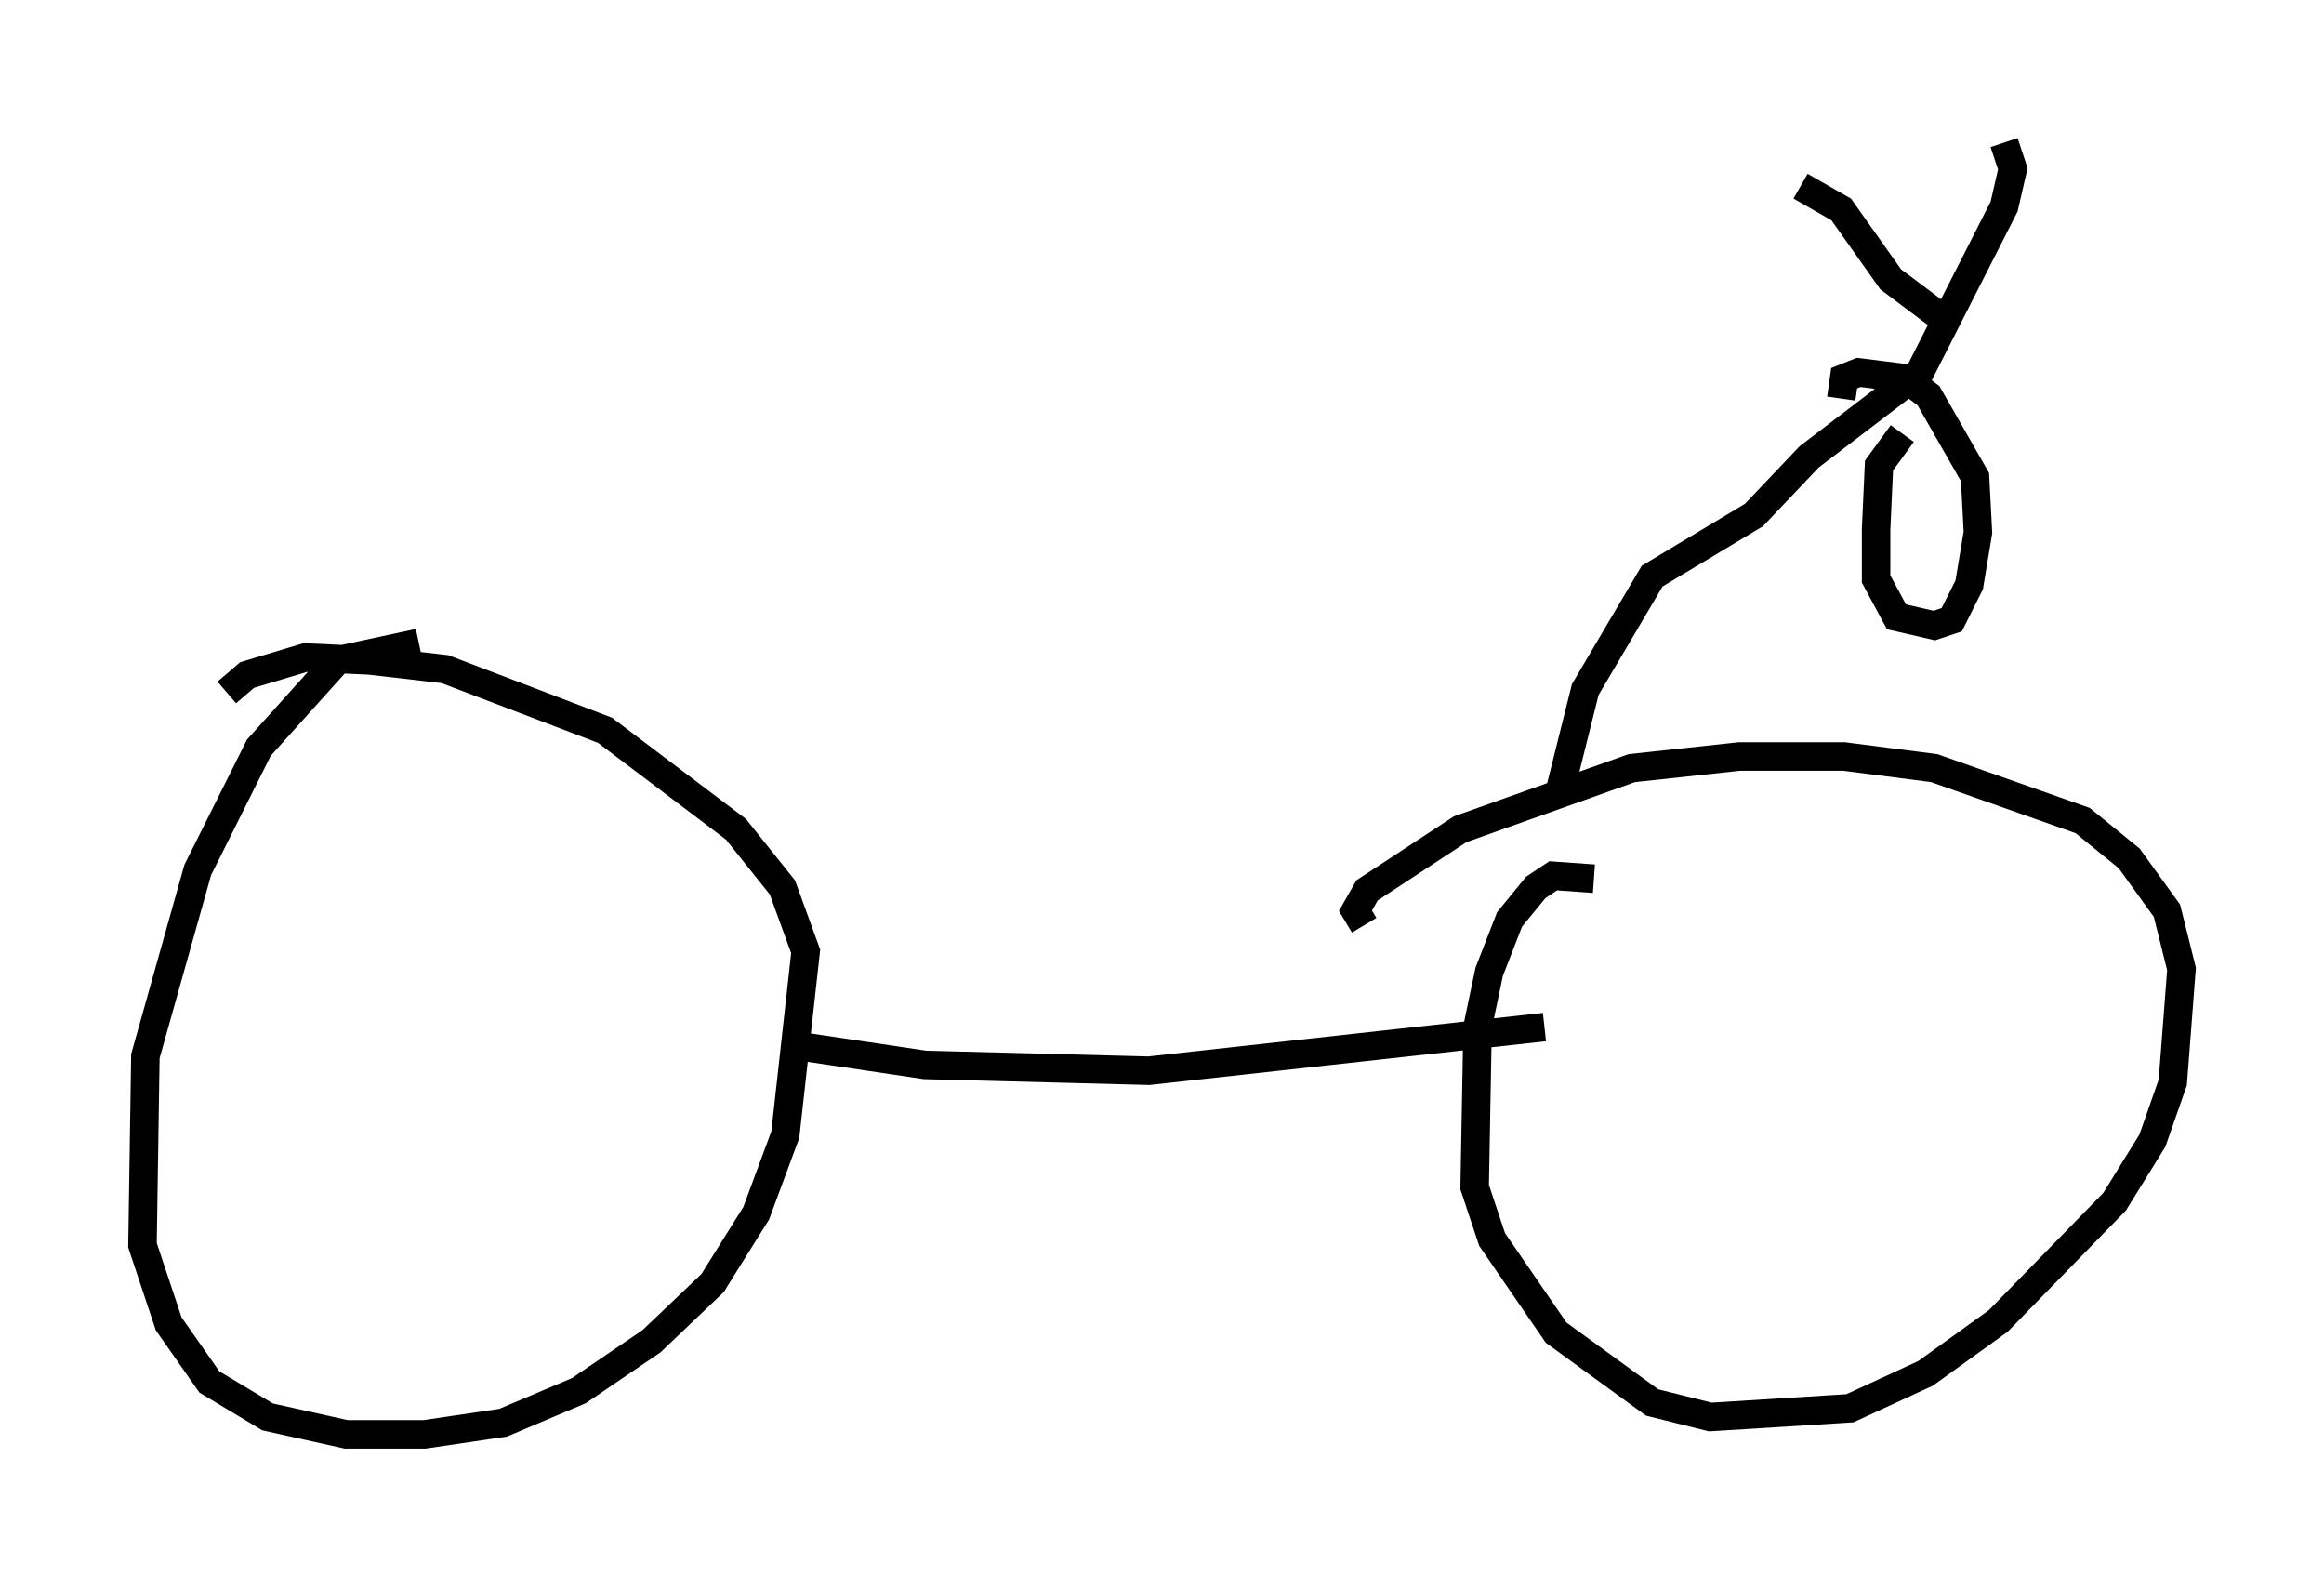 <?xml version="1.0" encoding="utf-8" ?>
<svg baseProfile="full" height="55.326" version="1.1" width="81.561" xmlns="http://www.w3.org/2000/svg" xmlns:ev="http://www.w3.org/2001/xml-events" xmlns:xlink="http://www.w3.org/1999/xlink"><defs /><rect fill="white" height="55.326" width="81.561" x="0" y="0" /><path d="M16.944, 23.681 m-2.246, -1.123 l-2.858, 0.613 -2.756, 3.063 l-2.144, 4.288 -1.838, 6.533 l-0.102, 6.635 0.919, 2.756 l1.429, 2.042 2.042, 1.225 l2.756, 0.613 2.756, 0.0 l2.756, -0.408 2.654, -1.123 l2.552, -1.735 2.144, -2.042 l1.531, -2.45 1.021, -2.756 l0.715, -6.431 -0.817, -2.246 l-1.633, -2.042 -4.594, -3.471 l-5.615, -2.144 -2.654, -0.306 l-2.246, -0.102 -2.042, 0.613 l-0.715, 0.613 m19.702, 12.352 l4.798, 0.715 7.861, 0.204 l13.883, -1.531 m15.415, -6.023 l0.0, 0.0 m-13.679, 0.817 l-1.429, -0.102 -0.613, 0.408 l-0.919, 1.123 -0.715, 1.838 l-0.408, 1.94 -0.102, 5.615 l0.613, 1.838 2.246, 3.267 l3.369, 2.45 2.042, 0.51 l4.9, -0.306 2.654, -1.225 l2.552, -1.838 4.083, -4.185 l1.327, -2.144 0.715, -2.042 l0.306, -3.981 -0.51, -2.042 l-1.327, -1.838 -1.633, -1.327 l-5.206, -1.838 -3.165, -0.408 l-3.675, 0.0 -3.777, 0.408 l-6.023, 2.144 -3.267, 2.144 l-0.408, 0.715 0.306, 0.51 m6.84, -4.594 l0.919, -3.675 2.348, -3.981 l3.573, -2.144 1.94, -2.042 l3.879, -2.96 2.96, -5.819 l0.306, -1.327 -0.306, -0.919 m-3.573, 10.208 l-0.817, 1.123 -0.102, 2.246 l0.0, 1.735 0.715, 1.327 l1.327, 0.306 0.613, -0.204 l0.613, -1.225 0.306, -1.838 l-0.102, -1.94 -1.633, -2.858 l-0.817, -0.613 -1.633, -0.204 l-0.51, 0.204 -0.102, 0.715 m3.777, -2.654 l-2.042, -1.531 -1.735, -2.45 l-1.429, -0.817 " fill="none" stroke="black" stroke-width="1" /></svg>